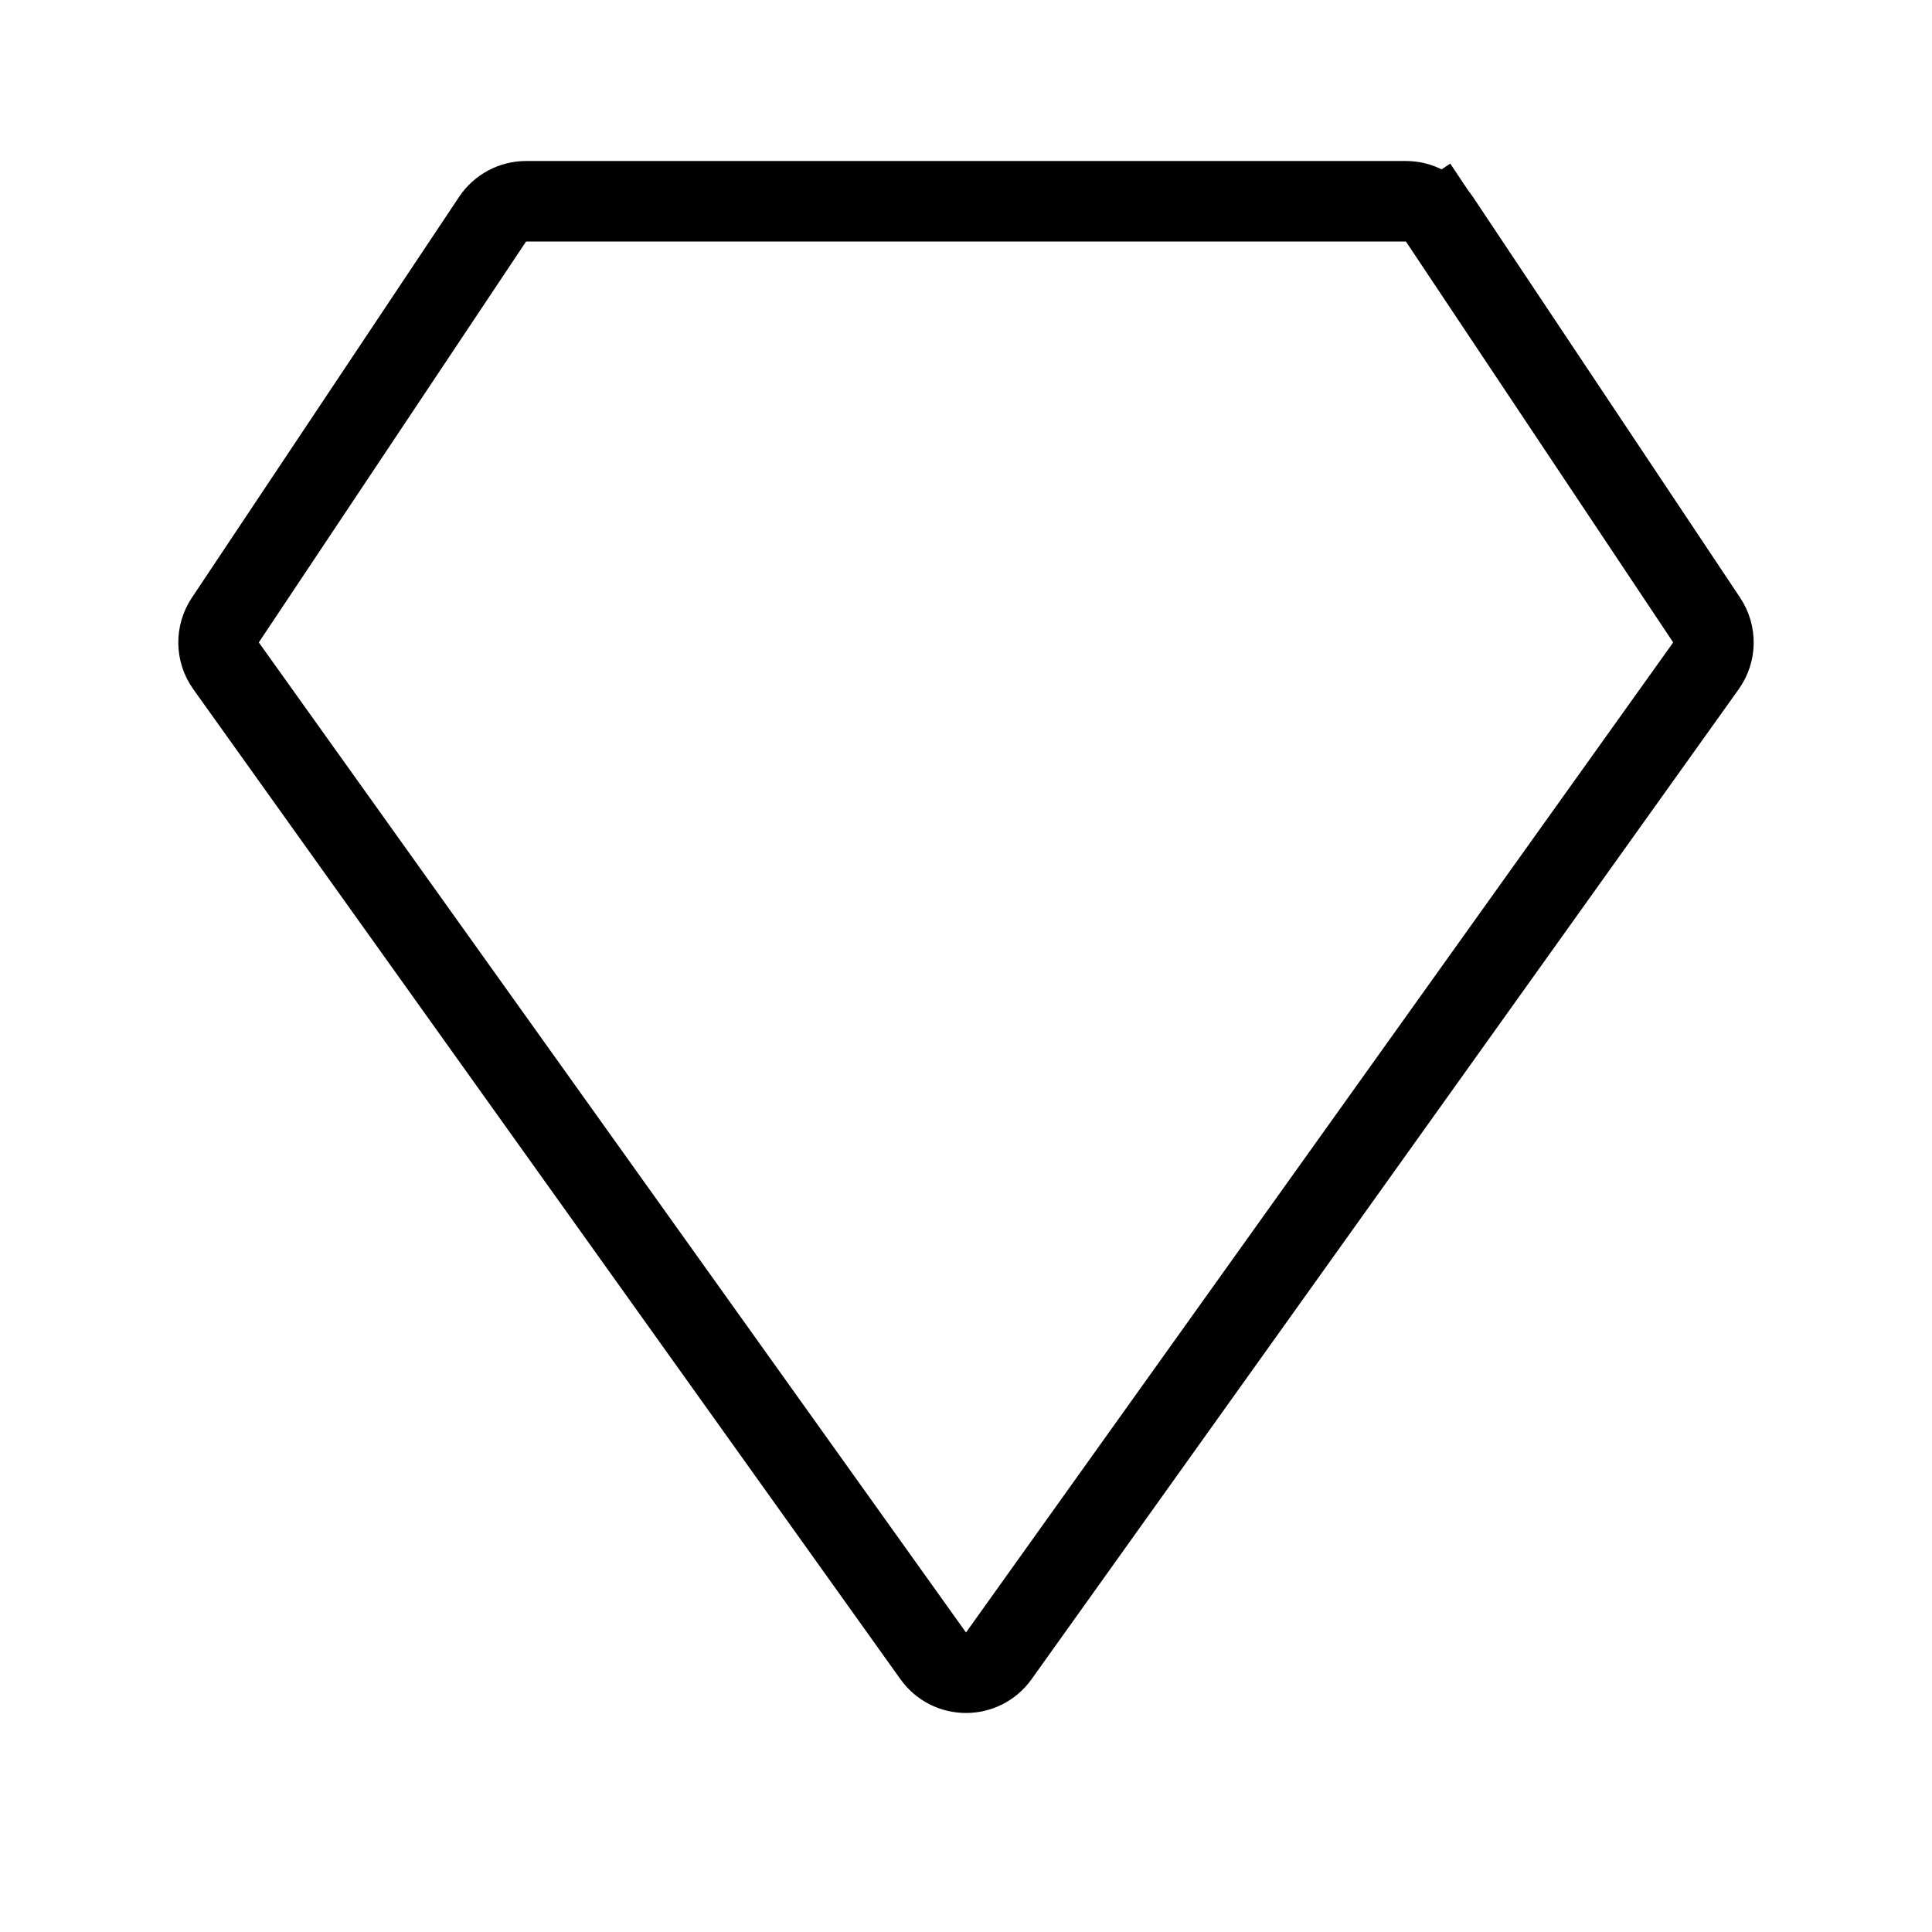 <svg width="24" height="24" viewBox="0 0 24 24" fill="none" xmlns="http://www.w3.org/2000/svg">
<path d="M6.119 2.723C6.212 2.584 6.368 2.5 6.535 2.5H17.465C17.632 2.5 17.788 2.584 17.881 2.723L18.293 2.448L17.881 2.723L21.201 7.703C21.316 7.876 21.313 8.102 21.192 8.271L12.407 20.57C12.207 20.849 11.793 20.849 11.593 20.57L2.808 8.271C2.687 8.102 2.684 7.876 2.799 7.703L6.119 2.723Z" stroke="black"/>
</svg>
